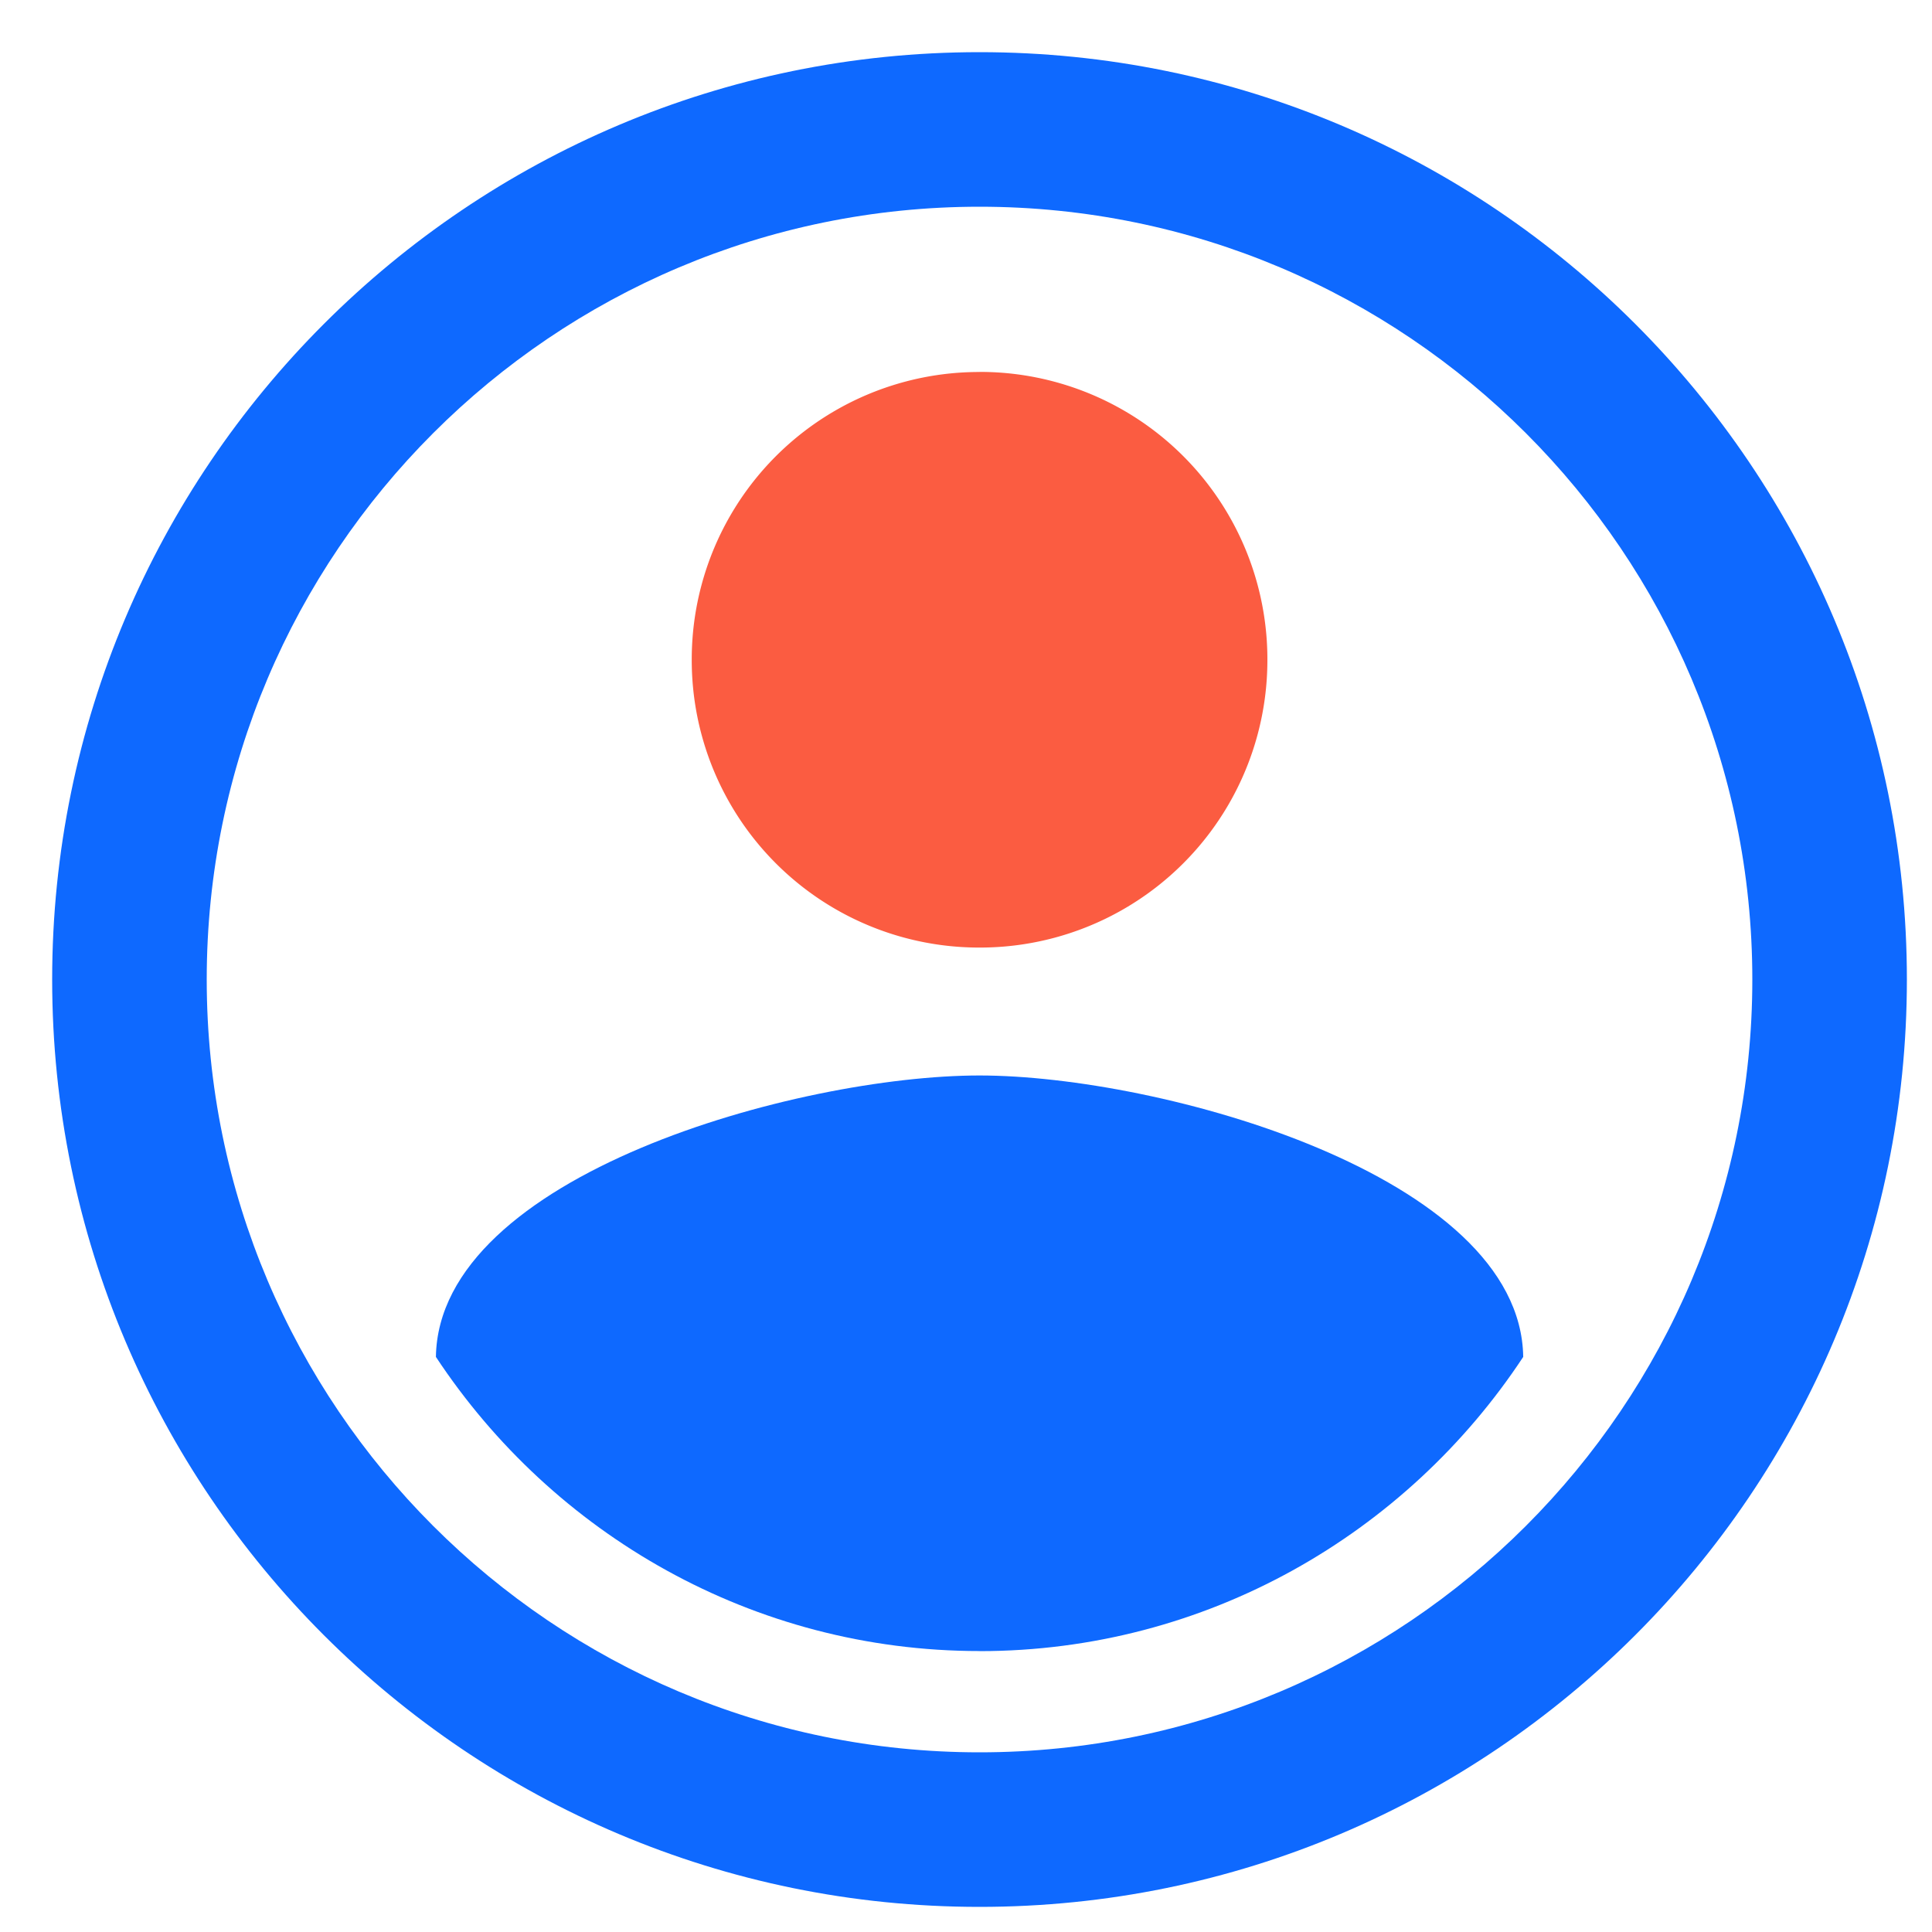 <svg width="24" height="24" xmlns="http://www.w3.org/2000/svg"><g fill-rule="nonzero" fill="none"><path d="M12.168.648c6.36 0 11.52 5.161 11.52 11.52 0 6.36-5.16 11.52-11.52 11.52-6.359 0-11.52-5.16-11.52-11.52C.648 5.81 5.81.648 12.168.648zm0 1.92c-5.299 0-9.6 4.301-9.6 9.6 0 5.3 4.301 9.6 9.6 9.6 5.3 0 9.6-4.3 9.6-9.6 0-5.299-4.3-9.6-9.6-9.6z" fill="#0E69FF"/><path d="M12.168 4.62a3.57 3.57 0 013.576 3.576 3.57 3.57 0 01-3.576 3.575 3.57 3.57 0 01-3.575-3.575 3.57 3.57 0 013.575-3.575z" fill="#FB5C41"/><path d="M12.168 20.51c-2.813 0-5.3-1.452-6.753-3.654.034-2.259 4.502-3.496 6.753-3.496 2.24 0 6.72 1.237 6.754 3.496-1.452 2.202-3.94 3.655-6.754 3.655z" fill="#0E69FF"/></g></svg>